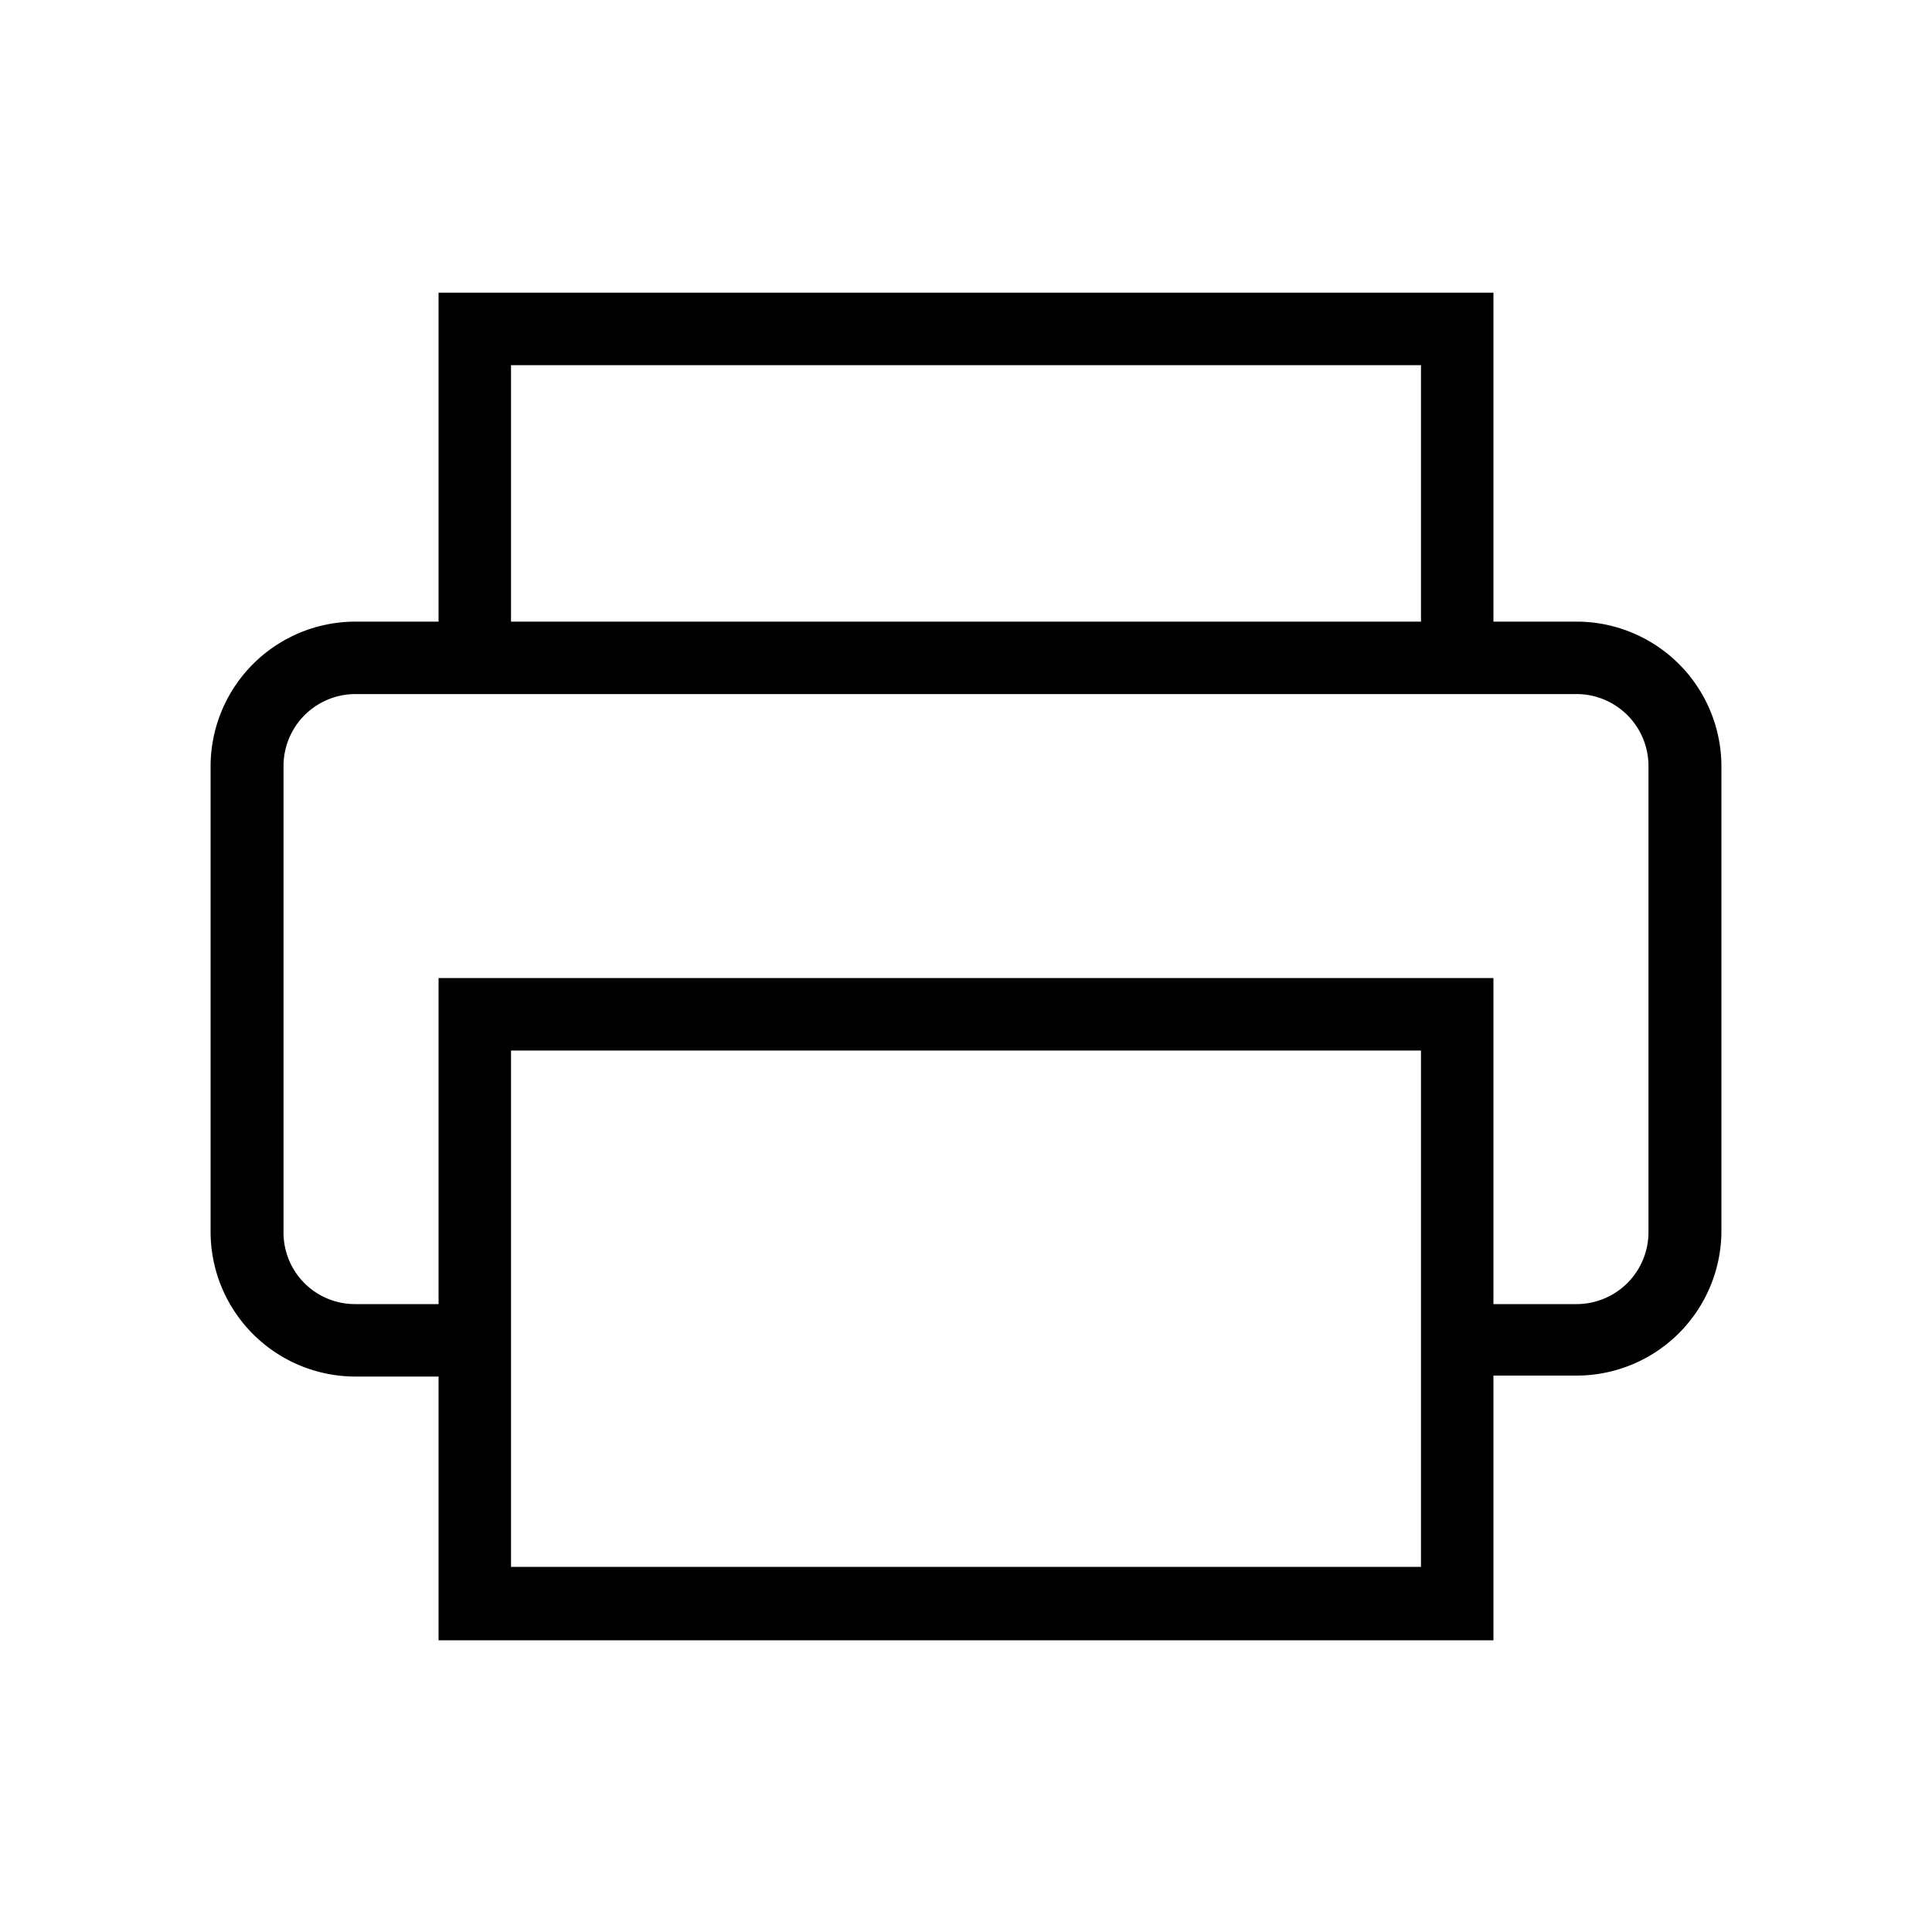 <svg xmlns="http://www.w3.org/2000/svg" viewBox="0 0 40 40"><title>print</title><g id="b7175d95-a4eb-41b0-a366-a4a5931a13cb" data-name="print"><path id="ec82503d-46cd-4c0c-a614-e0589548d810" data-name="icons10" d="M32.64,12.87H30.92V6.06H9.08v6.81H7.36a3,3,0,0,0-3,3V25.5a3,3,0,0,0,3,3H9.08v5.46H30.92V28.48h1.72a3,3,0,0,0,3-3V15.86A3,3,0,0,0,32.64,12.87ZM10.58,7.56H29.42v5.31H10.58ZM29.42,32.44H10.58V21.75H29.42Zm4.71-6.94A1.49,1.49,0,0,1,32.64,27H30.92V20.25H9.08V27H7.35A1.48,1.48,0,0,1,5.87,25.5V15.86a1.49,1.49,0,0,1,1.49-1.49H32.64a1.49,1.49,0,0,1,1.49,1.49Z"/></g></svg>